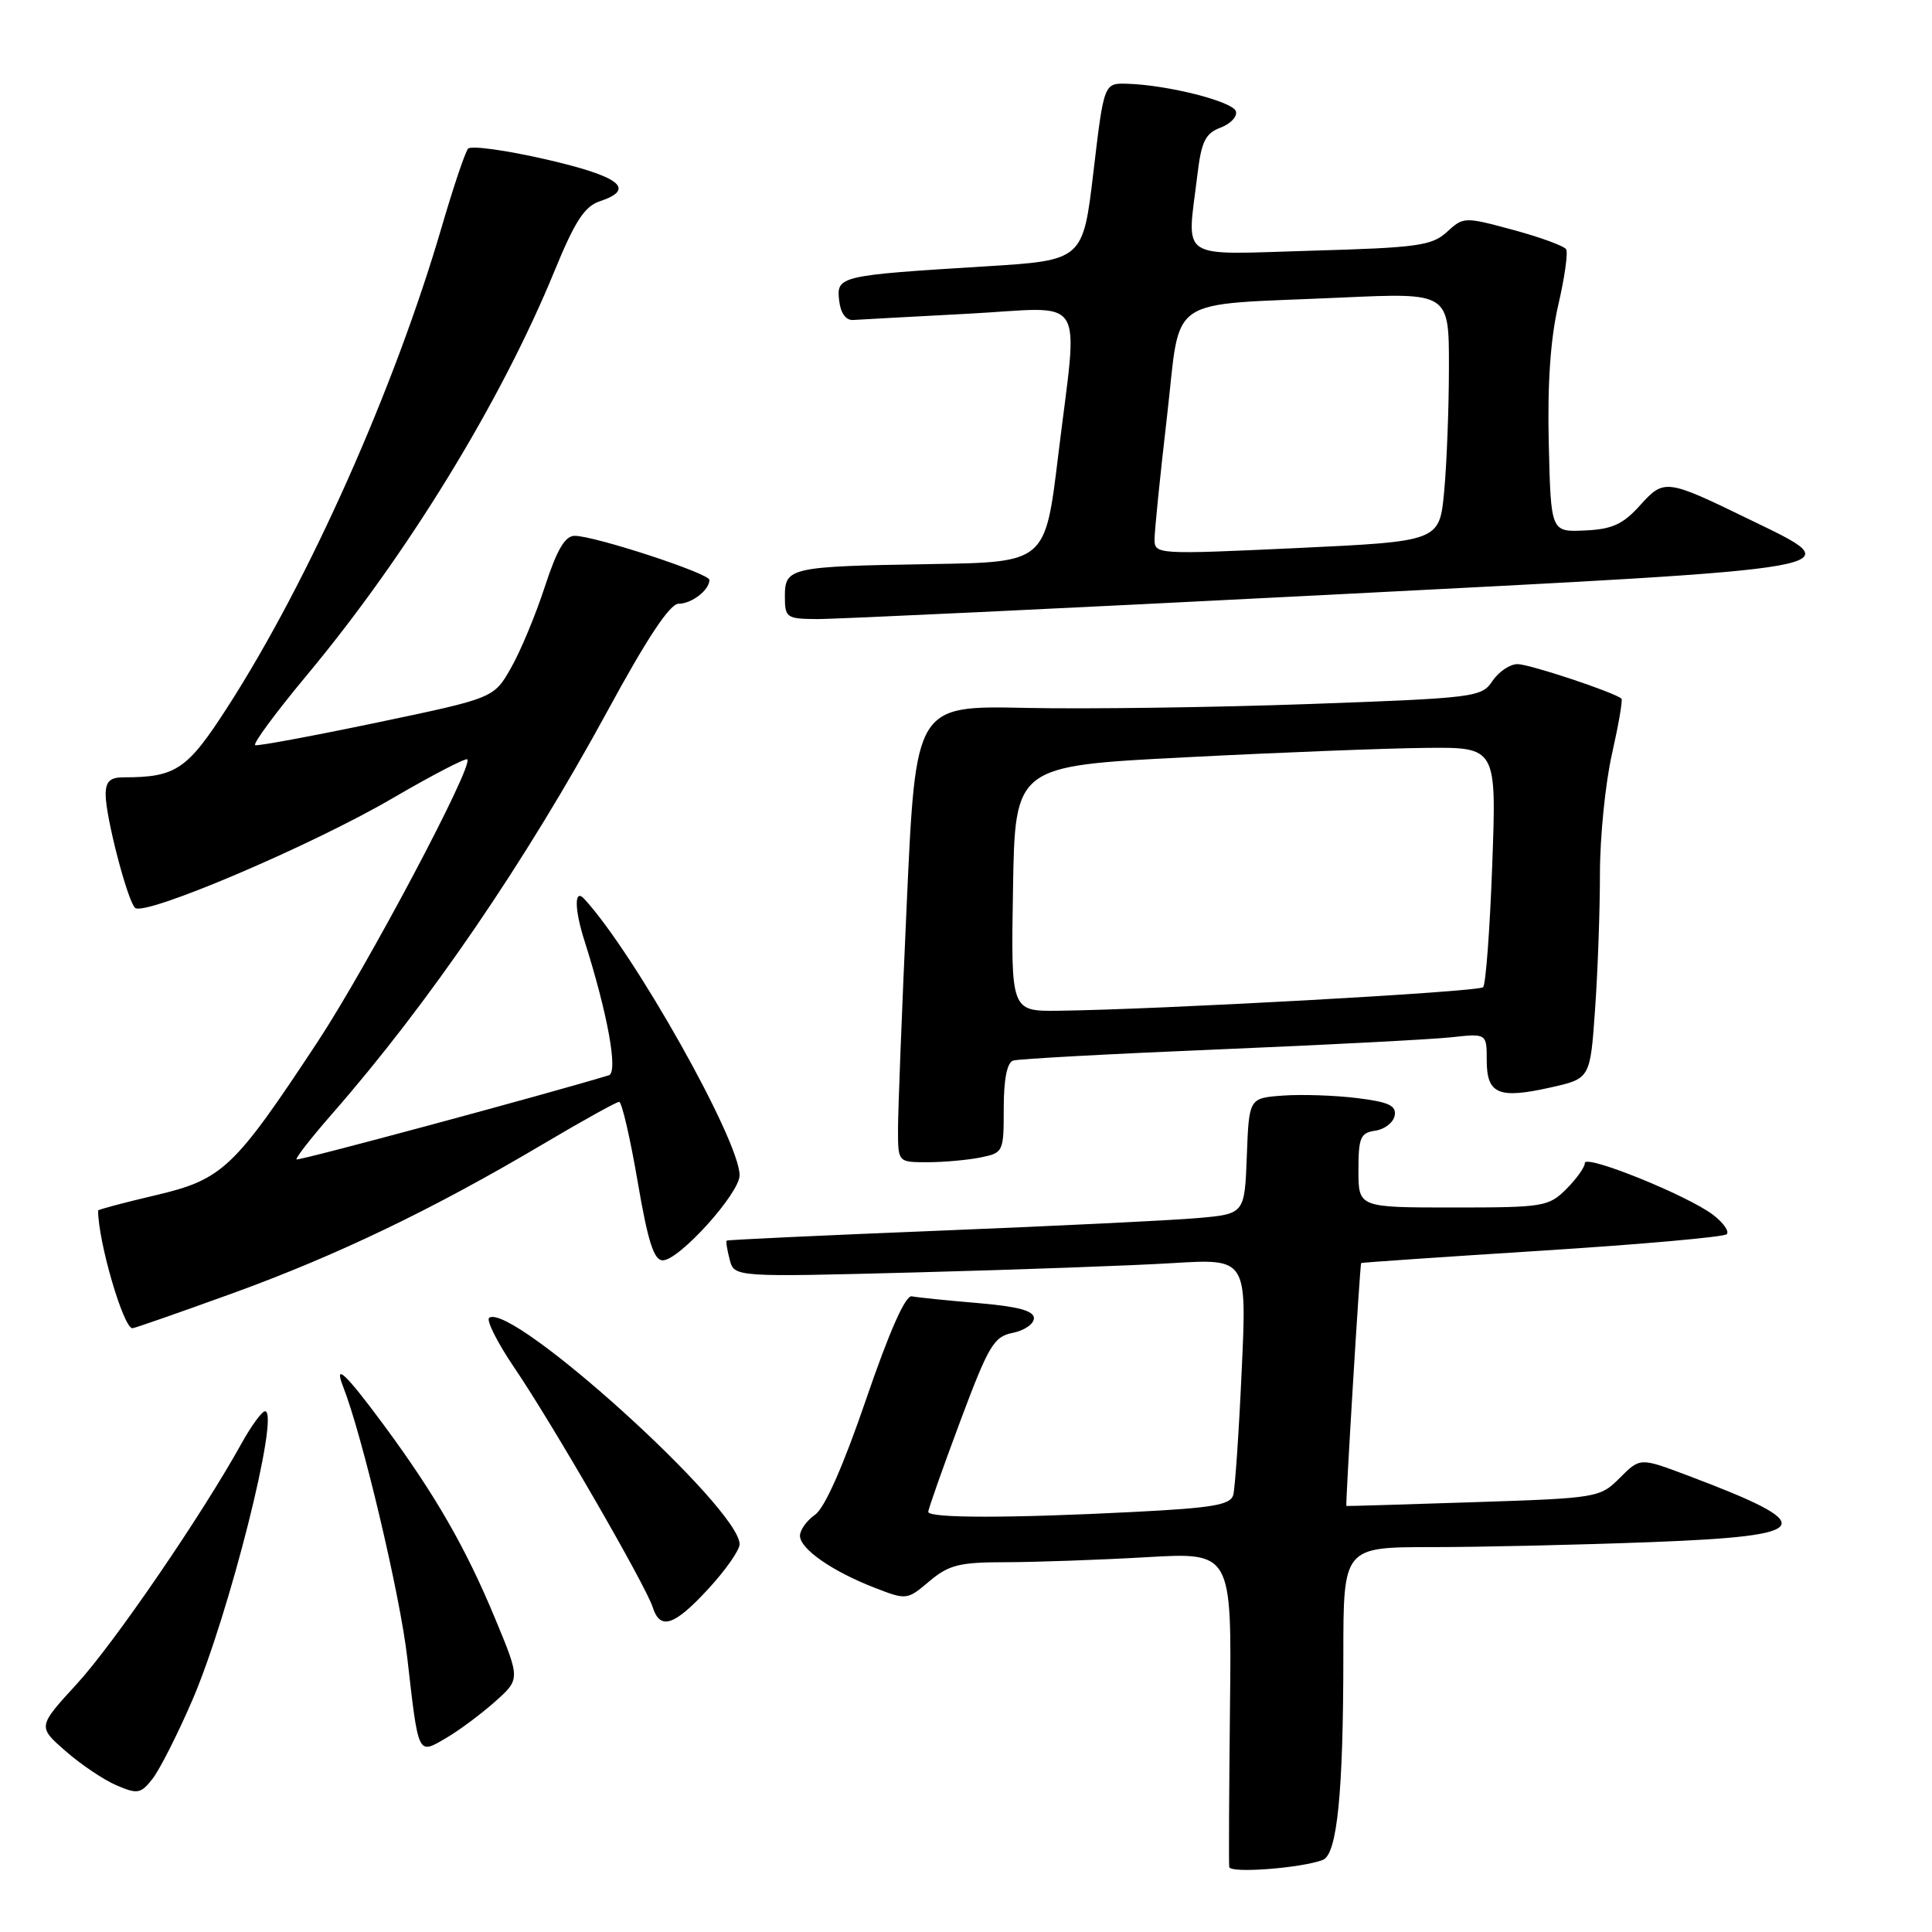 <?xml version="1.0" encoding="UTF-8" standalone="no"?>
<!DOCTYPE svg PUBLIC "-//W3C//DTD SVG 1.1//EN" "http://www.w3.org/Graphics/SVG/1.1/DTD/svg11.dtd" >
<svg xmlns="http://www.w3.org/2000/svg" xmlns:xlink="http://www.w3.org/1999/xlink" version="1.1" viewBox="0 0 256 256">
 <g >
 <path fill="currentColor"
d=" M 175.28 246.45 C 177.18 245.72 178.00 237.57 178.00 219.35 C 178.00 205.00 178.00 205.00 189.75 205.00 C 196.21 205.00 209.26 204.70 218.75 204.34 C 240.60 203.51 241.32 202.17 223.52 195.47 C 217.32 193.14 217.32 193.14 214.64 195.82 C 212.00 198.46 211.72 198.51 195.23 199.05 C 186.03 199.35 178.46 199.58 178.40 199.55 C 178.26 199.47 180.20 167.52 180.36 167.36 C 180.44 167.29 191.22 166.55 204.31 165.72 C 217.41 164.89 228.43 163.91 228.80 163.54 C 229.17 163.17 228.35 162.01 226.99 160.97 C 223.60 158.39 210.00 152.90 210.00 154.11 C 210.00 154.65 208.90 156.20 207.55 157.55 C 205.20 159.89 204.53 160.00 192.55 160.00 C 180.00 160.00 180.00 160.00 180.00 155.07 C 180.00 150.72 180.27 150.10 182.24 149.82 C 183.47 149.64 184.62 148.75 184.80 147.83 C 185.05 146.50 184.03 146.02 179.81 145.50 C 176.89 145.14 172.47 144.99 170.00 145.17 C 165.50 145.50 165.50 145.50 165.21 153.17 C 164.92 160.85 164.92 160.85 158.71 161.40 C 155.29 161.70 139.90 162.45 124.50 163.07 C 109.10 163.69 96.41 164.28 96.29 164.39 C 96.17 164.50 96.35 165.63 96.69 166.91 C 97.29 169.23 97.29 169.23 121.40 168.60 C 134.65 168.25 149.94 167.70 155.36 167.37 C 165.22 166.77 165.22 166.77 164.53 181.63 C 164.16 189.81 163.65 197.22 163.41 198.10 C 163.04 199.41 160.68 199.81 150.23 200.34 C 133.82 201.18 123.00 201.18 123.00 200.33 C 123.00 199.97 124.89 194.60 127.20 188.42 C 131.00 178.26 131.68 177.11 134.20 176.61 C 135.74 176.30 137.00 175.43 137.00 174.67 C 137.00 173.68 134.91 173.12 129.55 172.66 C 125.45 172.32 121.52 171.91 120.82 171.77 C 119.98 171.59 117.85 176.40 114.77 185.40 C 111.73 194.28 109.28 199.81 108.00 200.71 C 106.90 201.48 106.00 202.73 106.00 203.49 C 106.00 205.22 110.21 208.17 115.83 210.36 C 120.13 212.03 120.18 212.03 123.15 209.52 C 125.75 207.34 127.12 207.00 133.33 207.00 C 137.27 206.99 145.61 206.70 151.86 206.34 C 163.21 205.68 163.21 205.68 162.98 226.09 C 162.86 237.32 162.81 246.90 162.88 247.39 C 163.00 248.26 172.42 247.54 175.28 246.45 Z  M 25.46 225.34 C 30.33 214.08 37.15 187.00 35.12 187.00 C 34.71 187.00 33.31 188.91 32.01 191.25 C 26.78 200.71 15.05 217.84 10.17 223.14 C 4.99 228.79 4.99 228.79 8.67 232.01 C 10.69 233.79 13.73 235.83 15.42 236.56 C 18.23 237.76 18.65 237.69 20.22 235.69 C 21.16 234.48 23.52 229.83 25.46 225.34 Z  M 65.57 225.50 C 68.94 222.50 68.94 222.50 65.62 214.50 C 61.72 205.09 57.66 198.03 50.80 188.75 C 45.80 181.99 44.19 180.47 45.47 183.75 C 48.01 190.21 53.02 211.37 53.96 219.62 C 55.47 232.79 55.33 232.50 59.09 230.31 C 60.80 229.32 63.71 227.15 65.57 225.50 Z  M 93.87 210.52 C 96.14 208.06 98.00 205.40 98.00 204.62 C 98.00 199.83 67.98 172.66 64.83 174.60 C 64.38 174.88 65.87 177.86 68.14 181.21 C 73.15 188.58 85.57 210.08 86.48 212.95 C 87.47 216.06 89.33 215.45 93.87 210.52 Z  M 30.76 171.39 C 44.68 166.34 57.35 160.25 71.95 151.60 C 77.15 148.52 81.69 146.00 82.04 146.00 C 82.39 146.00 83.49 150.72 84.48 156.50 C 85.85 164.52 86.64 167.00 87.82 167.00 C 89.99 167.00 98.00 158.13 98.00 155.73 C 98.00 151.11 83.97 126.18 77.39 119.08 C 76.08 117.68 76.11 120.48 77.44 124.64 C 80.52 134.33 81.93 142.09 80.68 142.48 C 72.56 144.95 39.52 153.86 39.29 153.63 C 39.13 153.46 41.24 150.75 43.99 147.61 C 56.80 132.97 69.60 114.24 80.49 94.22 C 85.73 84.57 88.76 80.00 89.91 80.00 C 91.65 80.00 94.00 78.19 94.00 76.84 C 94.00 75.98 78.79 71.00 76.15 71.00 C 74.87 71.00 73.80 72.82 72.19 77.75 C 70.98 81.46 68.97 86.30 67.71 88.50 C 65.44 92.50 65.44 92.50 49.97 95.74 C 41.46 97.52 34.19 98.87 33.82 98.74 C 33.44 98.61 36.51 94.45 40.63 89.50 C 53.97 73.49 66.41 53.18 73.51 35.82 C 76.17 29.34 77.46 27.35 79.45 26.68 C 84.33 25.06 82.19 23.38 72.35 21.12 C 67.04 19.90 62.39 19.26 62.02 19.70 C 61.64 20.14 60.08 24.77 58.55 30.00 C 52.27 51.51 40.94 76.92 30.19 93.63 C 24.81 102.00 23.33 103.00 16.38 103.00 C 14.57 103.00 14.00 103.55 14.00 105.29 C 14.00 108.23 16.86 119.26 17.89 120.29 C 19.09 121.49 41.26 112.06 52.00 105.78 C 57.23 102.73 61.69 100.41 61.92 100.62 C 62.79 101.42 48.70 128.00 42.09 138.04 C 31.00 154.86 29.51 156.28 20.60 158.38 C 16.42 159.36 13.00 160.27 13.00 160.40 C 13.00 164.51 16.35 176.00 17.55 176.00 C 17.82 176.00 23.76 173.92 30.76 171.39 Z  M 129.88 153.38 C 132.95 152.76 133.00 152.66 133.00 146.84 C 133.00 143.00 133.44 140.80 134.25 140.53 C 134.94 140.31 147.20 139.64 161.50 139.05 C 175.80 138.45 189.64 137.73 192.25 137.45 C 197.00 136.93 197.00 136.93 197.00 140.50 C 197.00 144.98 198.56 145.64 205.44 144.10 C 210.71 142.92 210.71 142.92 211.35 133.81 C 211.71 128.79 212.00 120.69 212.00 115.79 C 212.00 110.90 212.72 103.74 213.60 99.88 C 214.47 96.02 215.04 92.73 214.85 92.57 C 213.84 91.71 202.66 88.00 201.08 88.00 C 200.07 88.00 198.58 89.01 197.76 90.23 C 196.33 92.39 195.52 92.49 173.39 93.29 C 160.80 93.74 143.94 93.97 135.92 93.80 C 121.34 93.49 121.34 93.49 120.16 119.50 C 119.51 133.80 118.98 147.41 118.99 149.75 C 119.00 154.00 119.00 154.00 122.88 154.00 C 125.01 154.00 128.16 153.72 129.88 153.38 Z  M 175.75 78.83 C 247.04 75.18 245.46 75.46 231.75 68.80 C 220.75 63.45 220.50 63.42 217.29 66.99 C 215.04 69.48 213.62 70.13 210.00 70.29 C 205.50 70.50 205.50 70.50 205.22 58.79 C 205.03 50.88 205.44 44.93 206.47 40.45 C 207.32 36.81 207.79 33.47 207.52 33.03 C 207.25 32.59 204.08 31.43 200.49 30.46 C 194.06 28.72 193.92 28.72 191.73 30.73 C 189.73 32.56 187.85 32.82 173.75 33.22 C 155.85 33.74 157.27 34.68 158.66 23.17 C 159.19 18.74 159.71 17.68 161.73 16.91 C 163.07 16.40 163.98 15.43 163.76 14.74 C 163.33 13.44 154.74 11.26 149.39 11.10 C 146.28 11.00 146.28 11.00 144.89 22.75 C 143.50 34.50 143.50 34.50 130.50 35.30 C 111.22 36.49 110.82 36.58 111.19 39.81 C 111.38 41.49 112.08 42.46 113.04 42.40 C 113.89 42.34 120.75 41.97 128.29 41.57 C 144.31 40.72 142.87 38.43 140.20 60.50 C 138.50 74.50 138.50 74.50 123.50 74.74 C 104.66 75.05 104.00 75.19 104.00 79.02 C 104.00 81.85 104.21 82.00 108.25 82.03 C 110.59 82.05 140.96 80.61 175.75 78.83 Z  M 134.23 117.75 C 134.50 101.50 134.50 101.50 157.00 100.35 C 169.38 99.71 183.73 99.15 188.90 99.10 C 198.30 99.00 198.30 99.00 197.73 114.58 C 197.42 123.16 196.87 130.46 196.52 130.81 C 195.91 131.43 153.51 133.77 140.23 133.93 C 133.95 134.00 133.95 134.00 134.23 117.75 Z  M 152.98 71.50 C 152.98 70.40 153.71 63.12 154.62 55.31 C 156.54 38.81 154.06 40.51 177.75 39.43 C 192.00 38.78 192.00 38.78 191.99 48.64 C 191.99 54.06 191.70 61.48 191.36 65.12 C 190.74 71.73 190.74 71.73 171.87 72.62 C 153.37 73.48 153.00 73.46 152.98 71.50 Z "/>
</g>
</svg>
